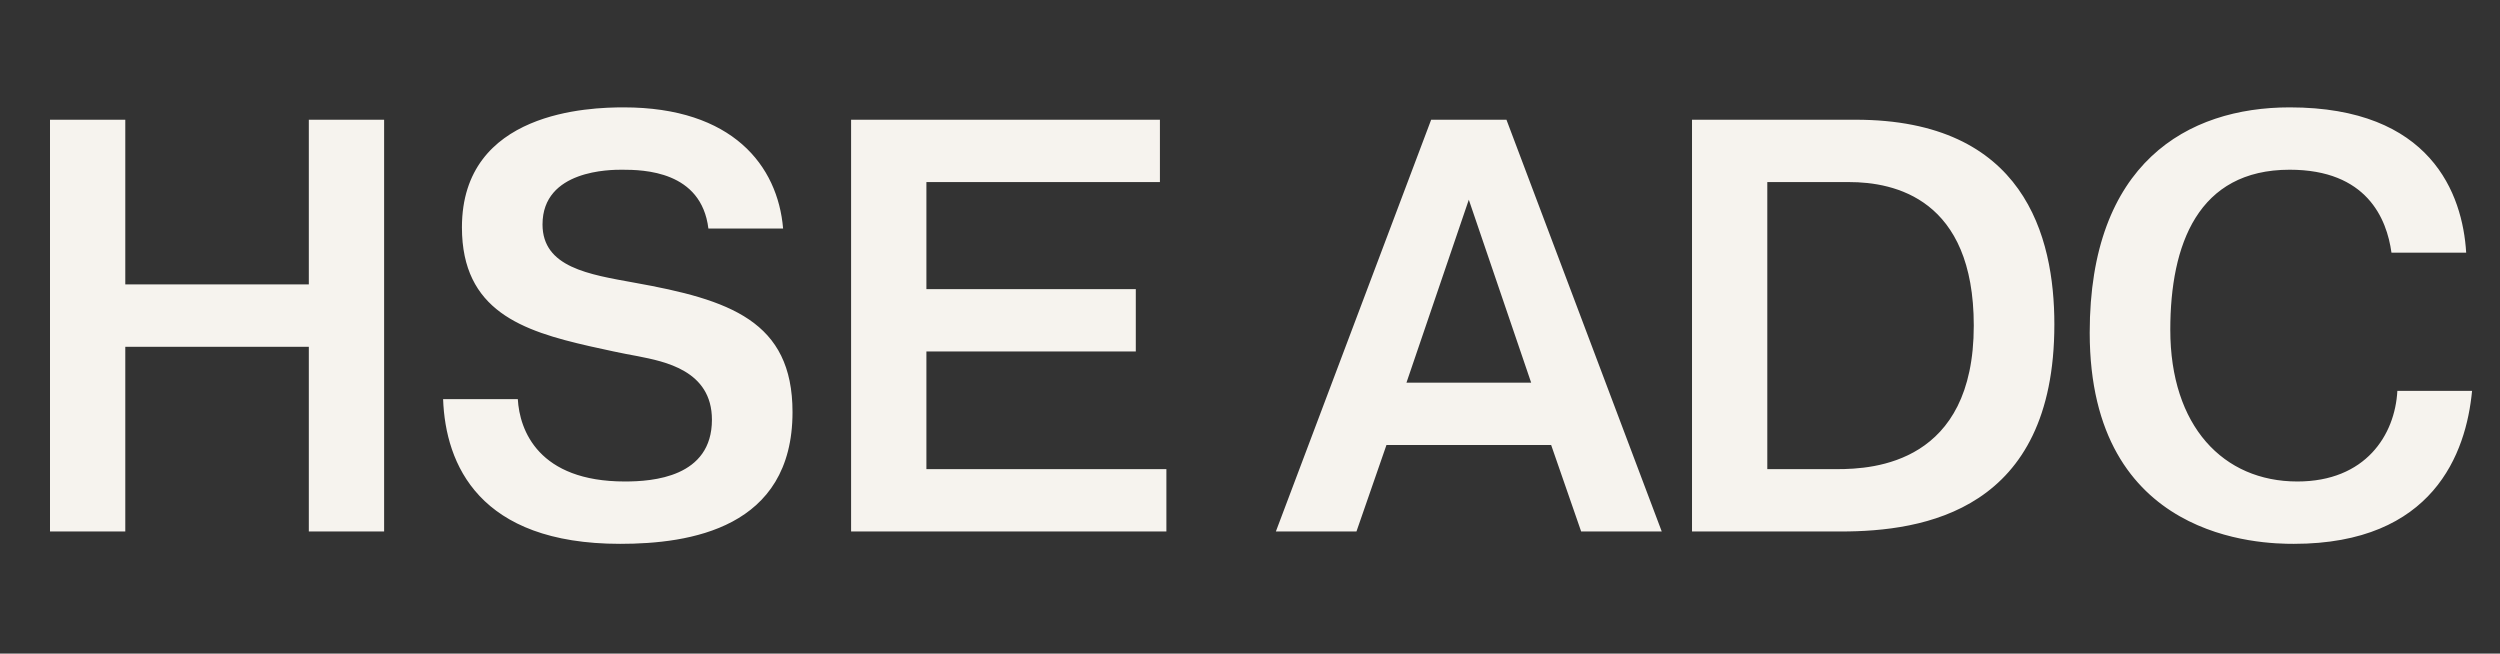 <svg width="153" height="40" viewBox="0 0 153 40" fill="none" xmlns="http://www.w3.org/2000/svg">
<rect x="0" y="0" width="153" height="40" fill="#333333" stroke="none"/>
<path d="M7.668 21.223V32.527H3.06V7.327H7.668V17.407H18.9V7.327H23.508V32.527H18.9V21.223H7.668ZM27.118 24.427H31.69C31.798 26.335 32.95 29.467 38.242 29.467C39.934 29.467 43.57 29.215 43.57 25.687C43.57 22.663 40.654 22.123 39.034 21.799C38.026 21.619 37.054 21.403 36.082 21.187C31.978 20.251 28.27 19.027 28.27 13.915C28.27 6.787 36.118 6.571 38.17 6.571C44.83 6.571 47.602 10.135 47.926 13.987H43.354C42.922 10.459 39.394 10.387 38.062 10.387C37.378 10.387 33.202 10.387 33.202 13.735C33.202 16.363 36.046 16.795 38.818 17.299C44.65 18.343 48.502 19.639 48.502 25.219C48.502 32.347 42.202 33.283 37.954 33.283C29.314 33.283 27.262 28.423 27.118 24.427ZM56.696 17.695H69.511V21.511H56.696V28.711H71.383V32.527H52.087V7.327H70.987V11.143H56.696V17.695ZM84.851 27.235L83.015 32.527H78.083L87.587 7.327H92.195L101.699 32.527H96.767L94.931 27.235H84.851ZM86.075 23.419H93.707L89.891 12.223L86.075 23.419ZM103.551 7.327H113.559C123.891 7.327 125.727 14.455 125.727 19.855C125.727 31.267 117.735 32.527 112.659 32.527H103.551V7.327ZM108.159 11.143V28.711H112.443C114.675 28.711 120.795 28.351 120.795 19.927C120.795 12.151 115.935 11.143 113.163 11.143H108.159ZM146.718 23.923H151.29C150.93 27.739 148.914 33.283 140.382 33.283C138.438 33.283 127.89 33.103 127.89 20.359C127.89 9.991 133.866 6.571 140.13 6.571C148.77 6.571 150.714 11.863 150.93 15.463H146.358C146.07 13.375 144.846 10.387 140.13 10.387C134.514 10.387 132.822 14.959 132.822 20.179C132.822 26.083 136.062 29.467 140.598 29.467C144.774 29.467 146.574 26.623 146.718 23.923Z" fill="#F6F3EE"/>
</svg>
